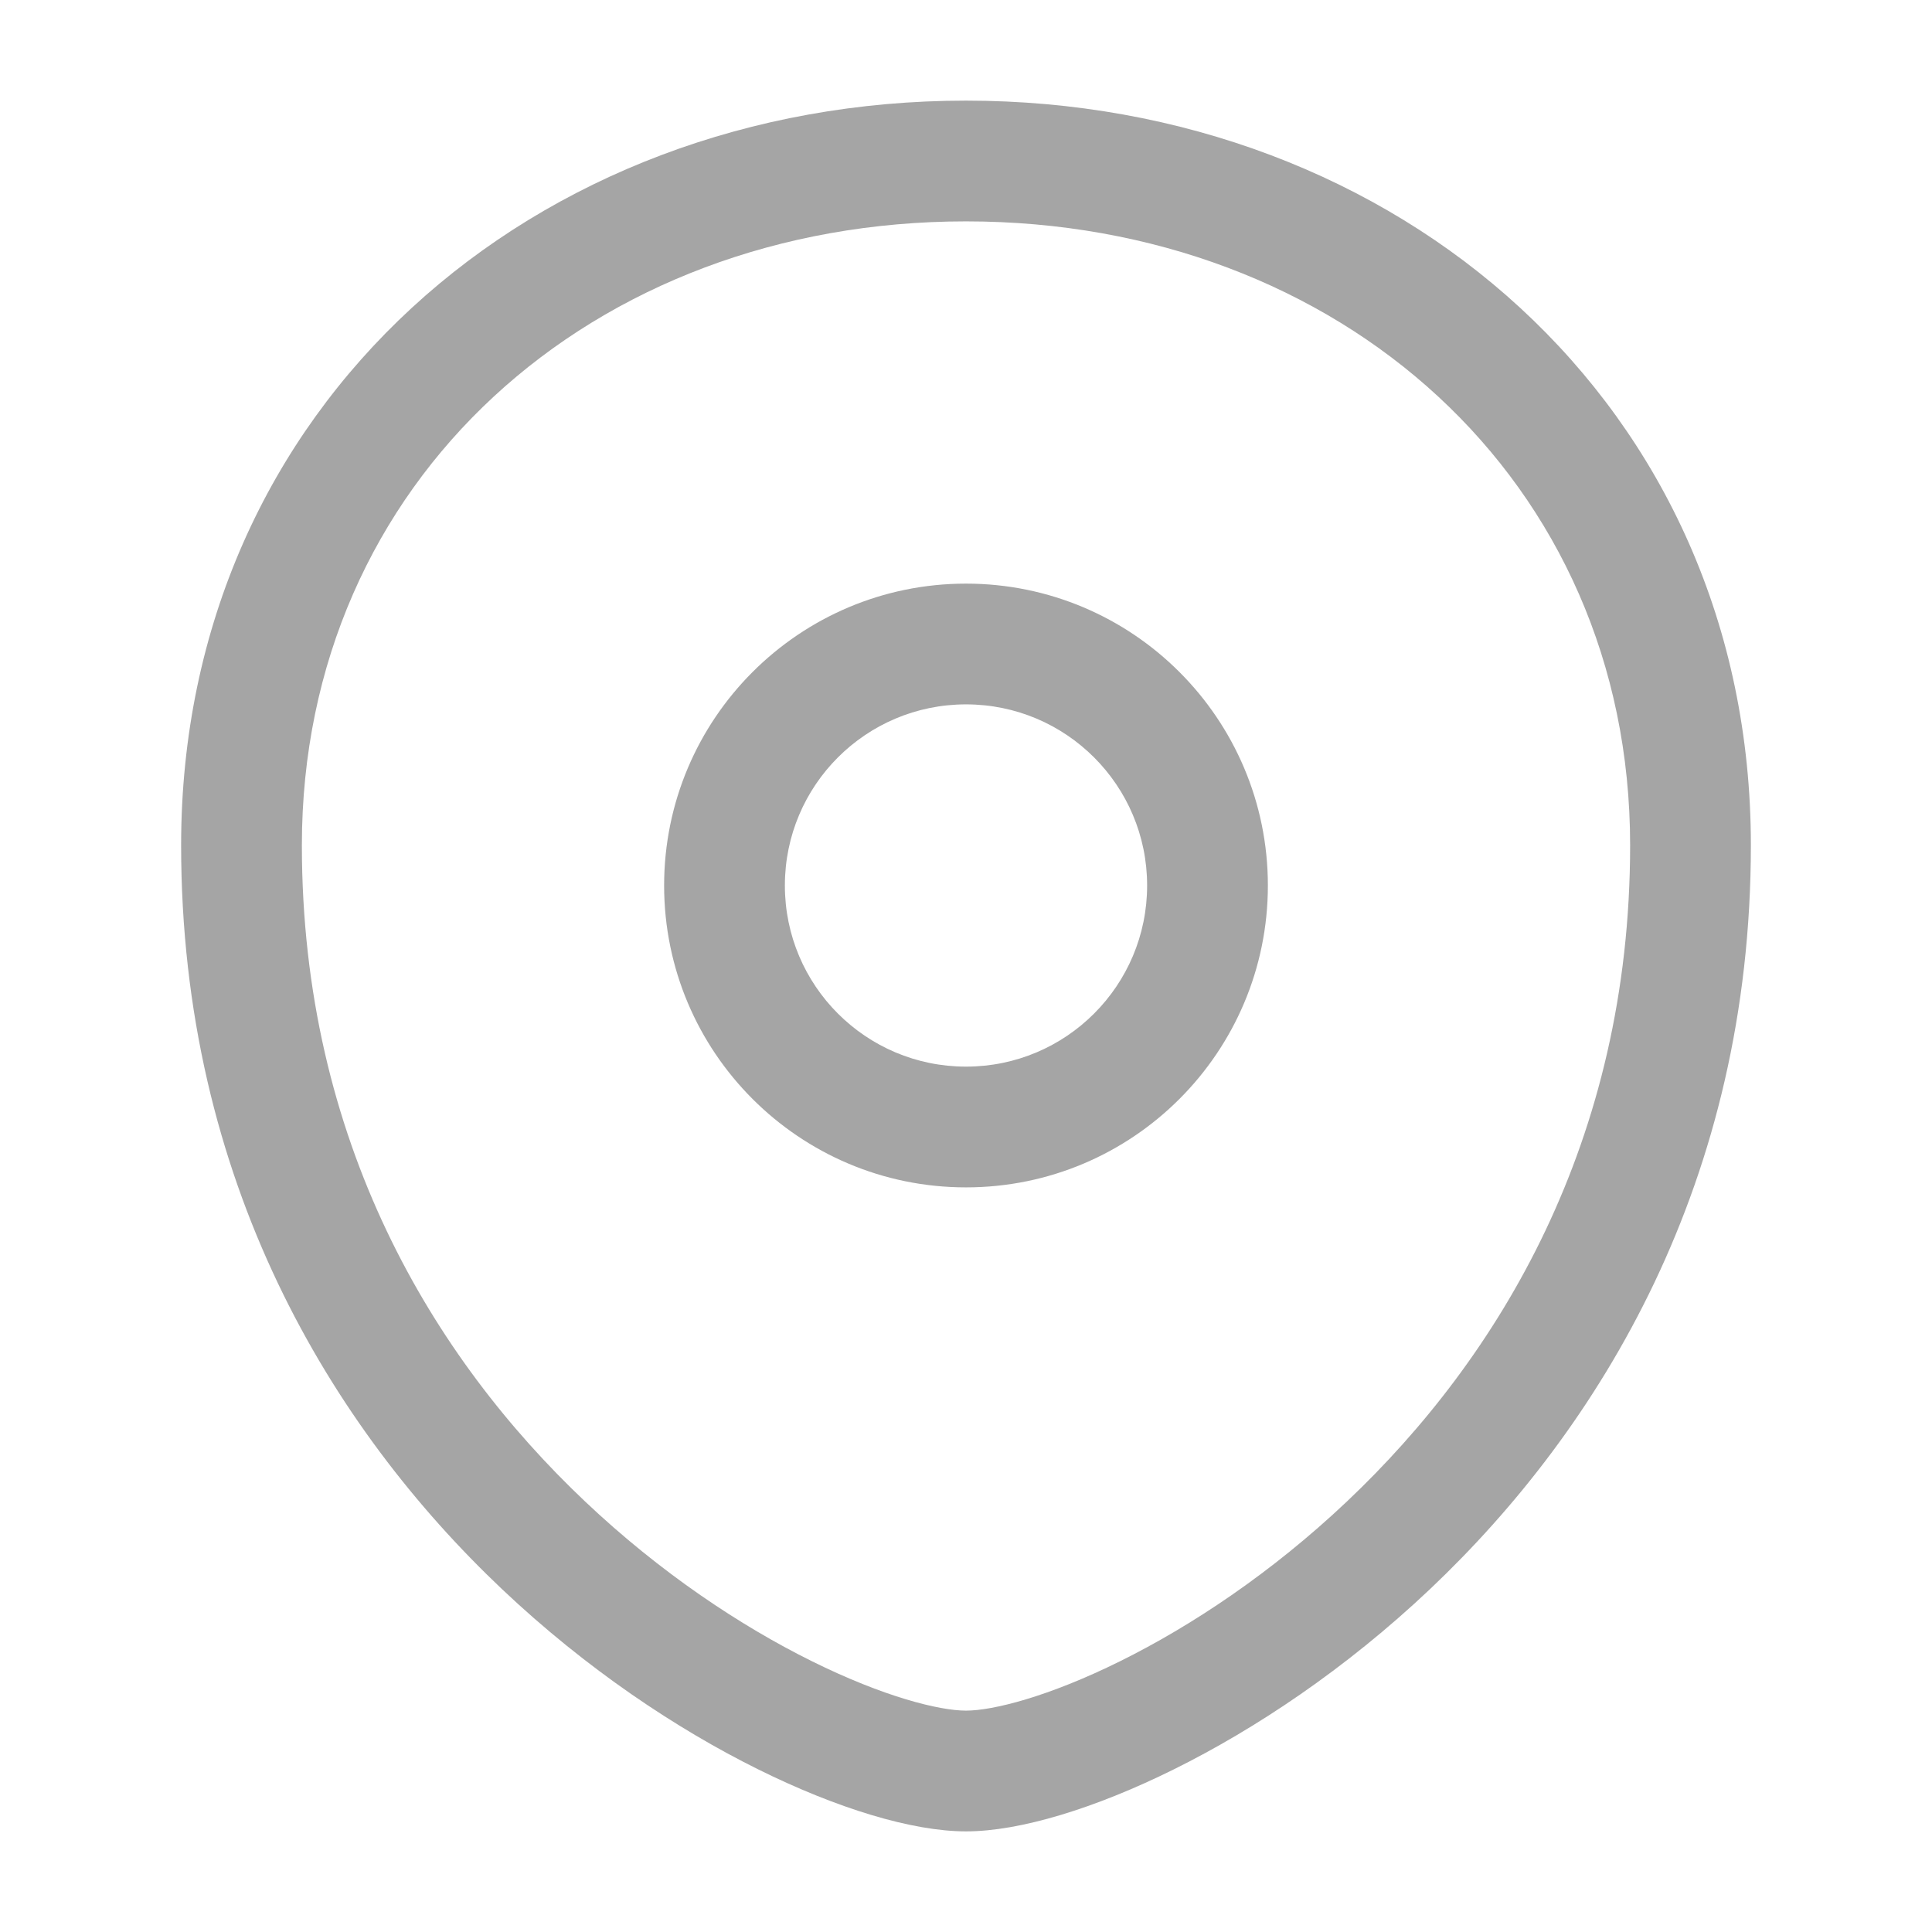 <svg width="24" height="24" viewBox="0 0 24 24" fill="none" xmlns="http://www.w3.org/2000/svg">
<path fill-rule="evenodd" clip-rule="evenodd" d="M3.75 10.5C3.75 5.97 7.357 2.75 12 2.75C16.643 2.75 20.25 5.97 20.25 10.5C20.25 14.181 18.616 16.869 16.734 18.65C15.791 19.543 14.791 20.202 13.917 20.635C13.018 21.081 12.329 21.25 12 21.25C11.671 21.25 10.982 21.081 10.083 20.635C9.209 20.202 8.209 19.543 7.266 18.65C5.384 16.869 3.75 14.181 3.75 10.5ZM12 1.25C6.643 1.25 2.25 5.03 2.25 10.5C2.25 14.671 4.116 17.733 6.234 19.739C7.291 20.739 8.416 21.483 9.417 21.979C10.393 22.463 11.329 22.75 12 22.75C12.671 22.75 13.607 22.463 14.583 21.979C15.584 21.483 16.709 20.739 17.766 19.739C19.884 17.733 21.75 14.671 21.75 10.5C21.75 5.03 17.357 1.25 12 1.25ZM9.75 11C9.75 9.757 10.757 8.75 12 8.75C13.243 8.75 14.25 9.757 14.25 11C14.25 12.243 13.243 13.25 12 13.25C10.757 13.25 9.75 12.243 9.75 11ZM12 7.25C9.929 7.25 8.25 8.929 8.25 11C8.25 13.071 9.929 14.75 12 14.75C14.071 14.75 15.75 13.071 15.75 11C15.75 8.929 14.071 7.25 12 7.25Z" fill="#A5A5A5"/>
</svg>
